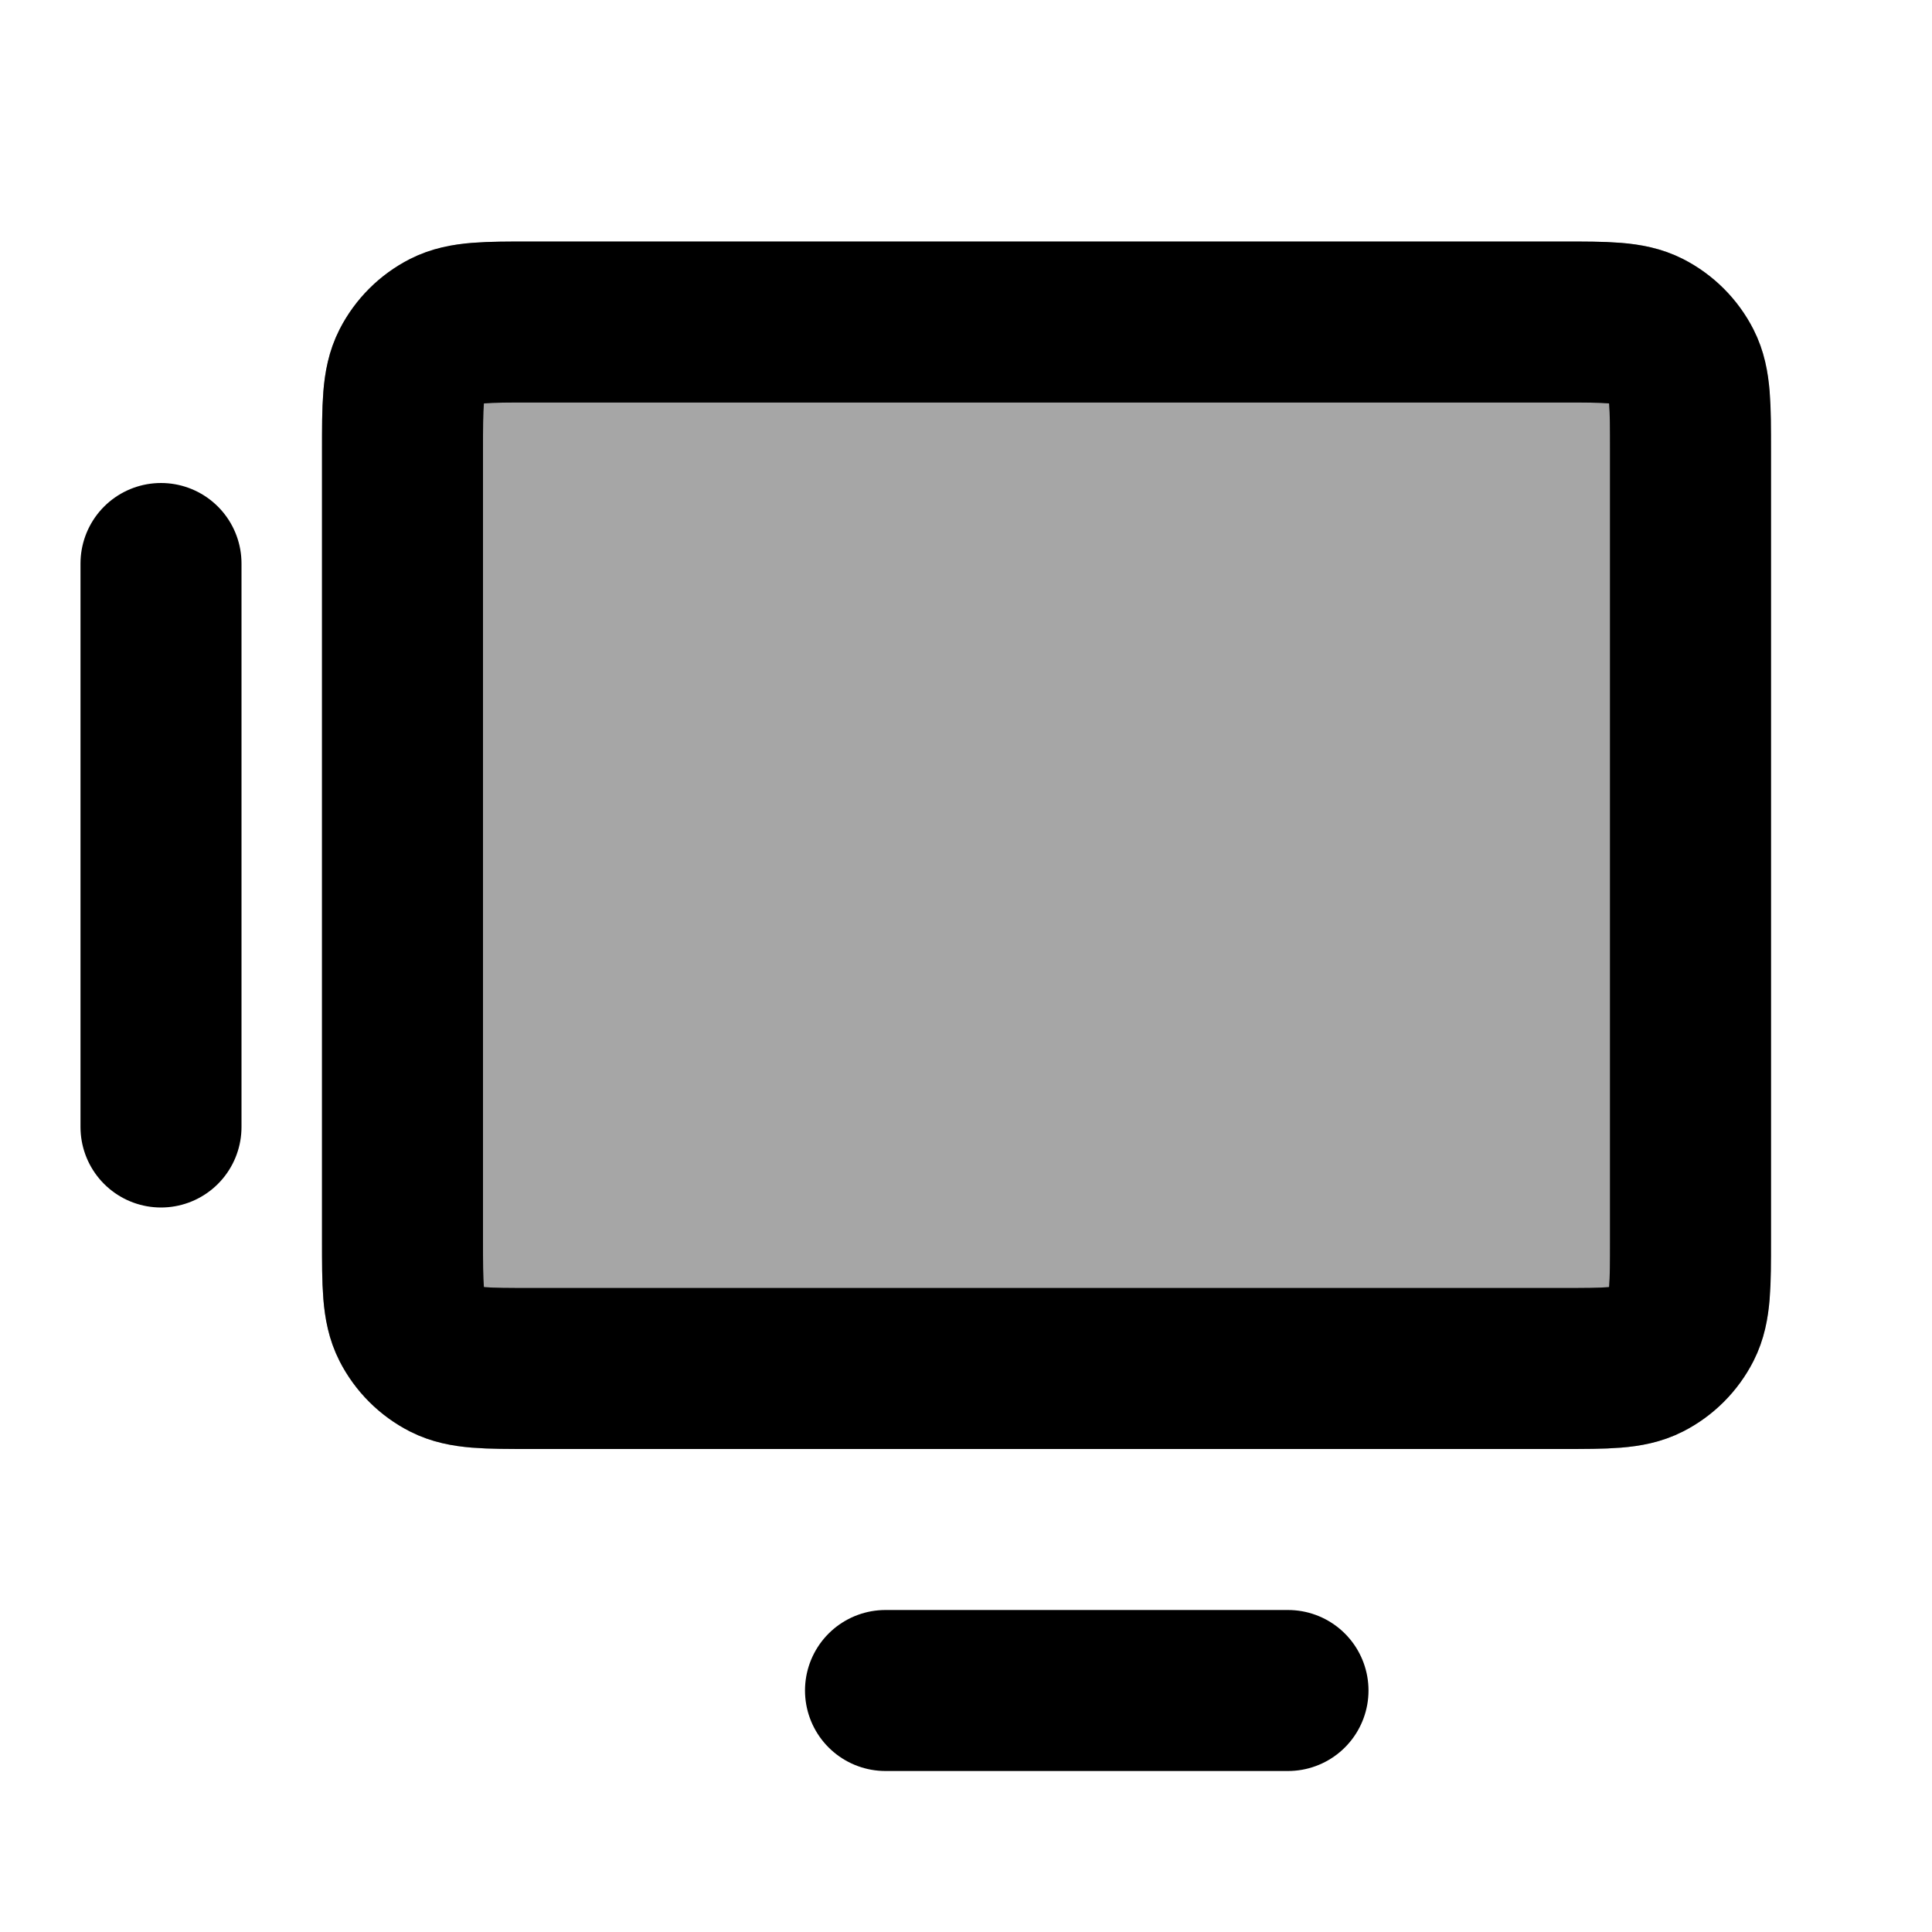 <svg
  xmlns="http://www.w3.org/2000/svg"
  width="24"
  height="24"
  viewBox="0 0 24 24"
  fill="none"
  stroke="currentColor"
  stroke-width="2"
  stroke-linecap="round"
  stroke-linejoin="round"
>
  <path d="M16 21H11M2 14V7M21 5.6V15.4C21 15.96 21 16.24 20.891 16.454C20.795 16.642 20.642 16.795 20.454 16.891C20.24 17 19.96 17 19.4 17H6.6C6.04 17 5.76 17 5.546 16.891C5.358 16.795 5.205 16.642 5.109 16.454C5 16.24 5 15.96 5 15.4V5.6C5 5.04 5 4.76 5.109 4.546C5.205 4.358 5.358 4.205 5.546 4.109C5.76 4 6.04 4 6.6 4H19.4C19.96 4 20.24 4 20.454 4.109C20.642 4.205 20.795 4.358 20.891 4.546C21 4.76 21 5.04 21 5.6Z" stroke="currentColor" stroke-width="2"/>
  <path d="M21 15.4V5.6C21 5.04 21 4.76 20.891 4.546C20.795 4.358 20.642 4.205 20.454 4.109C20.24 4 19.96 4 19.4 4H6.6C6.04 4 5.76 4 5.546 4.109C5.358 4.205 5.205 4.358 5.109 4.546C5 4.76 5 5.04 5 5.6V15.4C5 15.96 5 16.24 5.109 16.454C5.205 16.642 5.358 16.795 5.546 16.891C5.76 17 6.04 17 6.6 17H19.4C19.96 17 20.24 17 20.454 16.891C20.642 16.795 20.795 16.642 20.891 16.454C21 16.24 21 15.96 21 15.4Z" fill="currentColor" opacity="0.35"/>
</svg>
